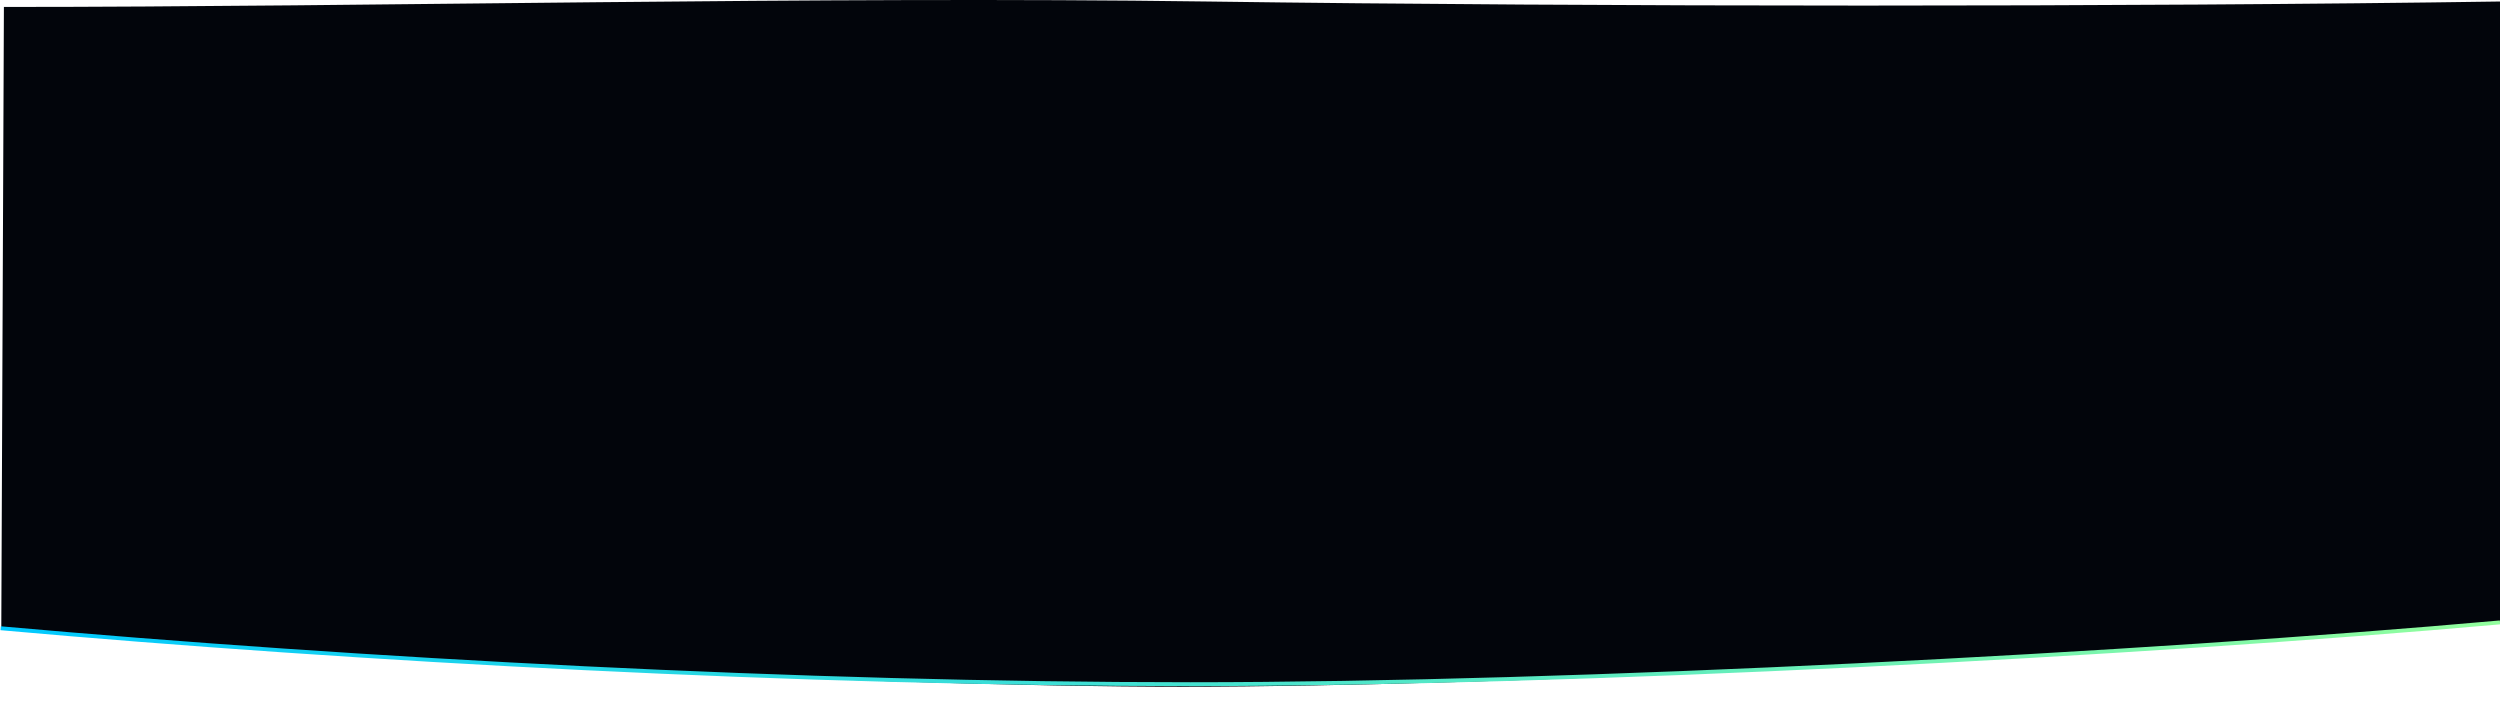 <svg width="1922" height="546" viewBox="0 0 1922 546" fill="none" xmlns="http://www.w3.org/2000/svg">
<g clip-path="url(#clip0_1618_3)">
<path d="M909.5 528C1145.88 528 1651.5 505.571 1922.5 478V1.153C1640 5.349 1230 5.349 927.5 1.153C629.03 -2.986 288 5.349 3 5.349L1 482.5C212.5 505.875 673.12 528 909.5 528Z" fill="#02050B"/>
<g filter="url(#filter0_d_1618_3)">
<path d="M0.5 483C276.273 507.575 616.505 526 915 526C1213.49 526 1646.23 503.075 1922 478.5" stroke="url(#paint0_linear_1618_3)" stroke-width="3"/>
</g>
</g>
<defs>
<filter id="filter0_d_1618_3" x="-14.633" y="462.006" width="1951.77" height="80.494" filterUnits="userSpaceOnUse" color-interpolation-filters="sRGB">
<feFlood flood-opacity="0" result="BackgroundImageFix"/>
<feColorMatrix in="SourceAlpha" type="matrix" values="0 0 0 0 0 0 0 0 0 0 0 0 0 0 0 0 0 0 127 0" result="hardAlpha"/>
<feOffset/>
<feGaussianBlur stdDeviation="7.5"/>
<feComposite in2="hardAlpha" operator="out"/>
<feColorMatrix type="matrix" values="0 0 0 0 0.004 0 0 0 0 0.788 0 0 0 0 1 0 0 0 1 0"/>
<feBlend mode="normal" in2="BackgroundImageFix" result="effect1_dropShadow_1618_3"/>
<feBlend mode="normal" in="SourceGraphic" in2="effect1_dropShadow_1618_3" result="shape"/>
</filter>
<linearGradient id="paint0_linear_1618_3" x1="1922" y1="502.443" x2="0.5" y2="502.443" gradientUnits="userSpaceOnUse">
<stop stop-color="#92FE9D"/>
<stop offset="1" stop-color="#00C9FF"/>
</linearGradient>
<clipPath id="clip0_1618_3">
<rect width="1922" height="546" fill="white" transform="matrix(-1 0 0 -1 1922 546)"/>
</clipPath>
</defs>
</svg>
